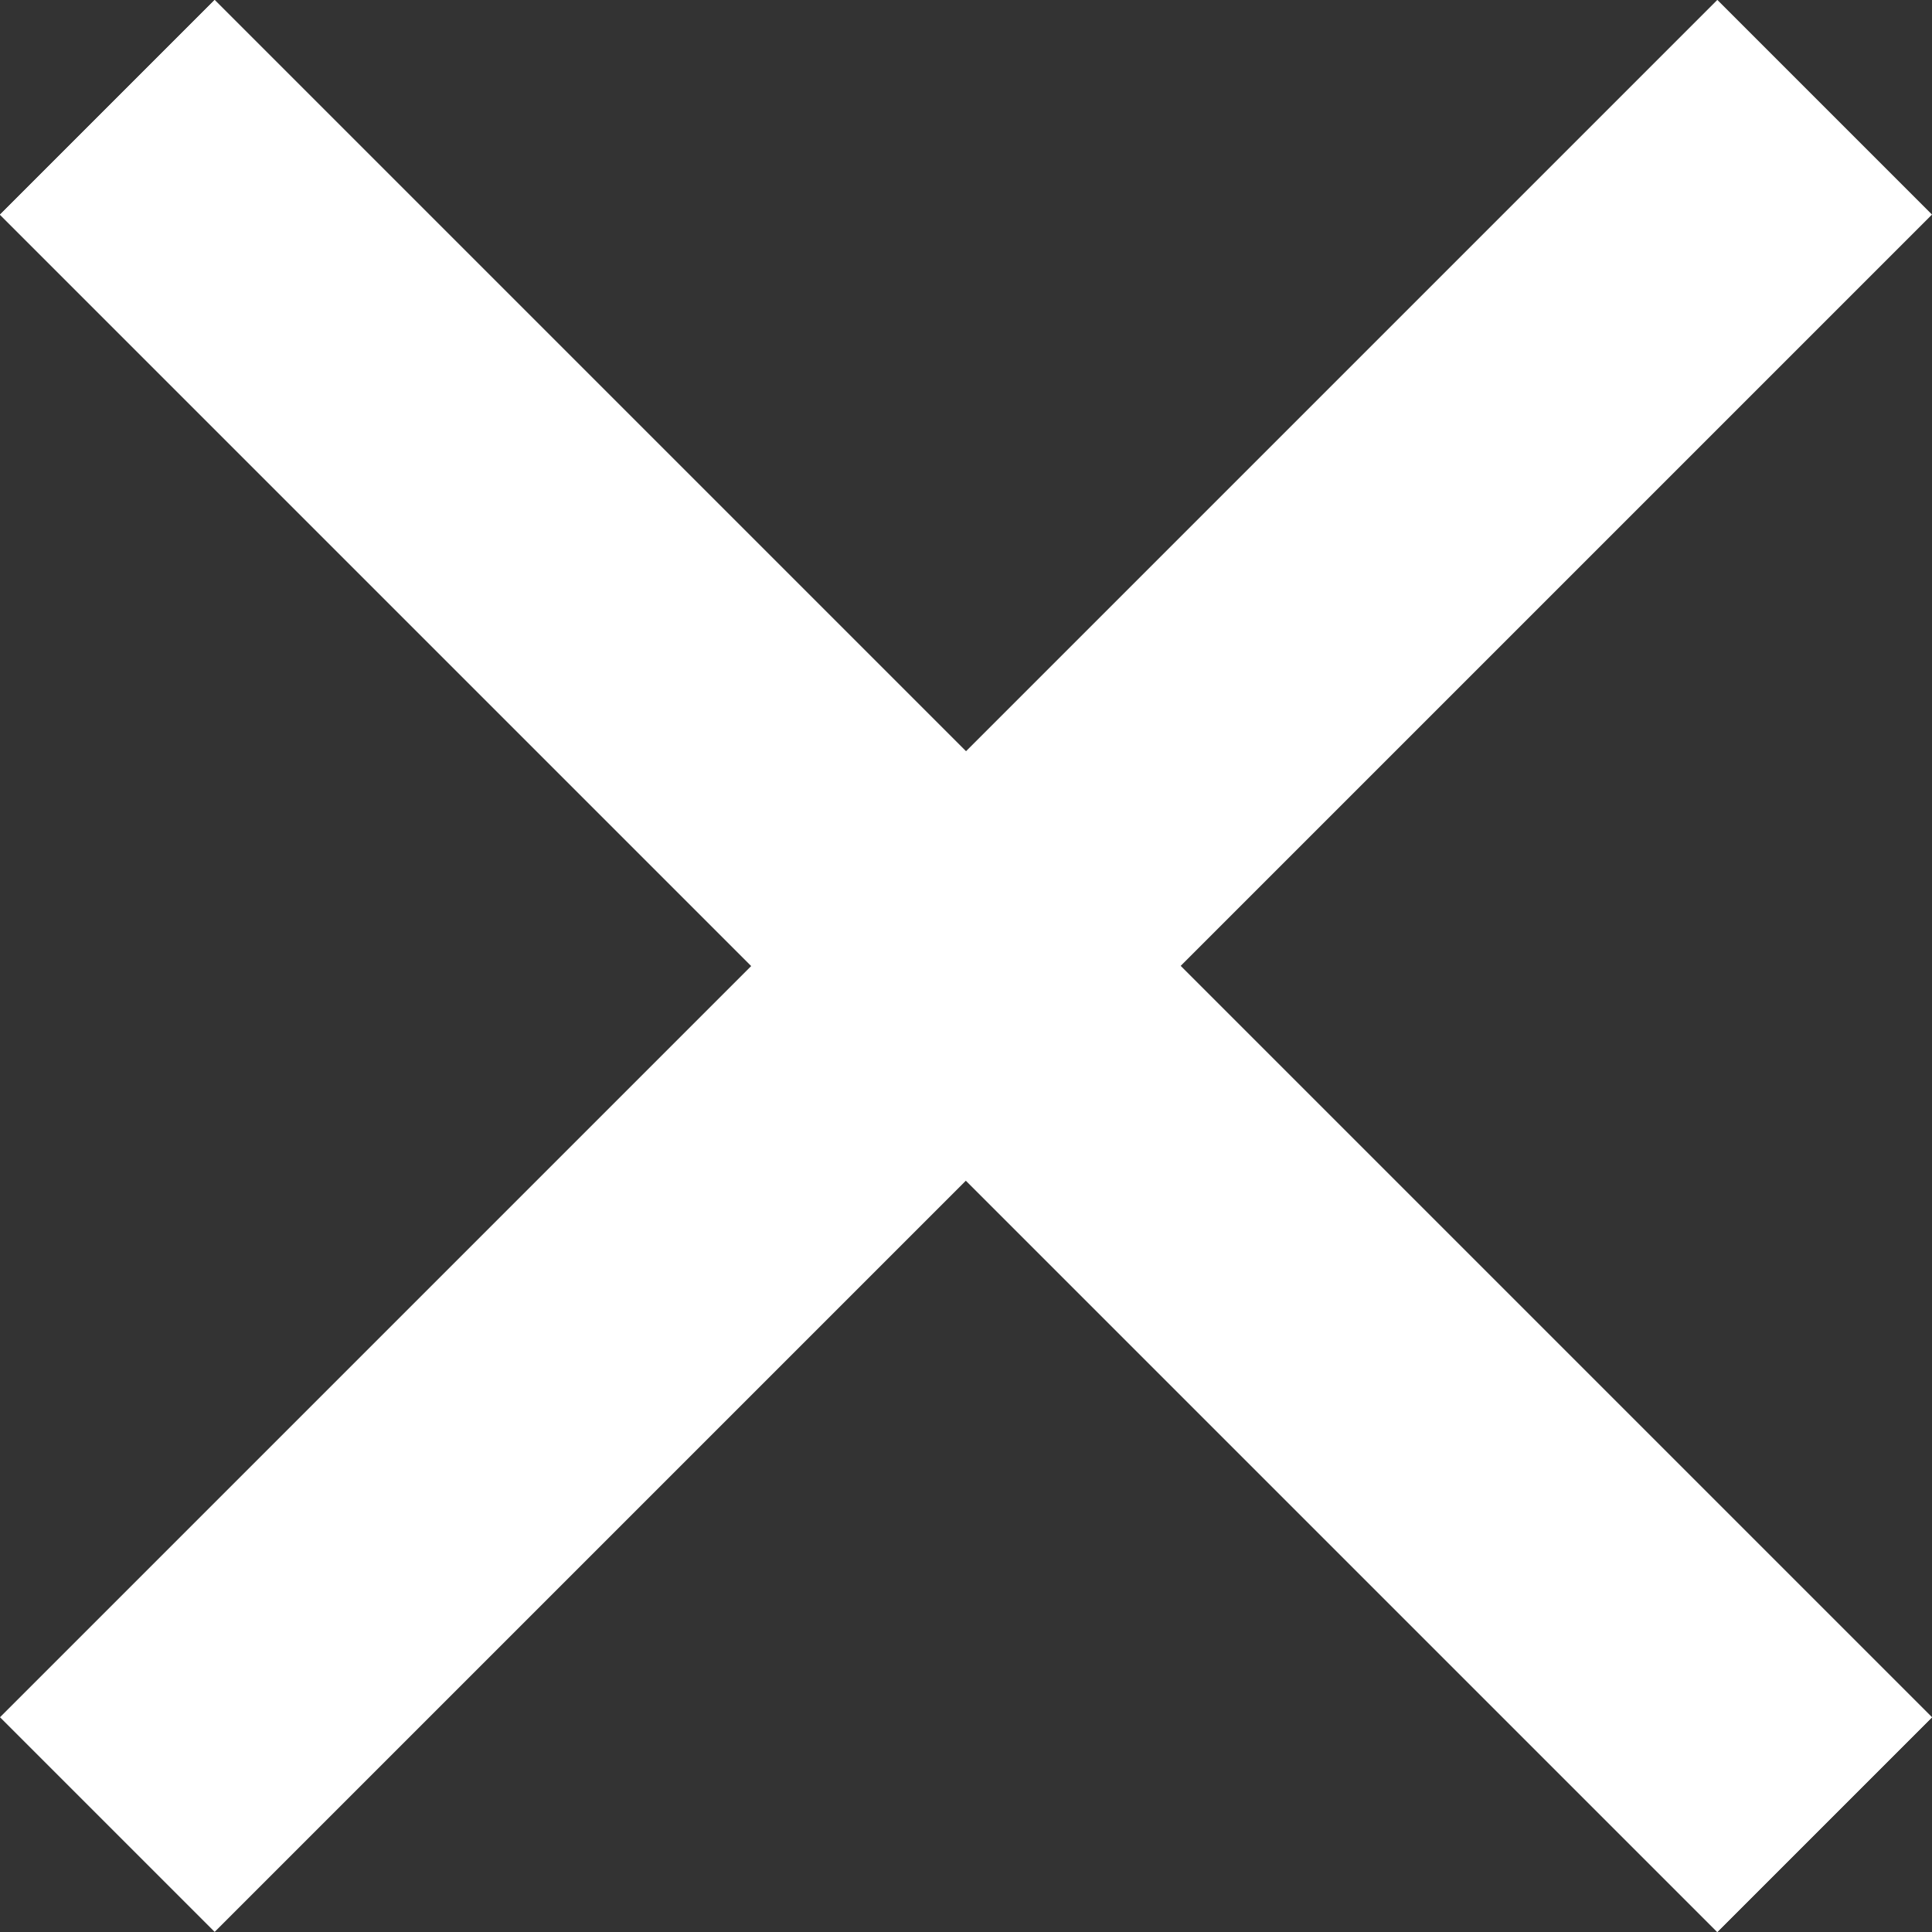 <svg xmlns="http://www.w3.org/2000/svg" width="12.728" height="12.729" viewBox="0 0 12.728 12.729">
  <rect x="0" y="0" width="12.728" height="12.729" fill="#333333" stroke="none"/>
  <g id="X" transform="translate(-21.636 -14.637)">
    <rect id="Rectangle_1099" data-name="Rectangle 1099" width="16" height="2" transform="translate(21.636 25.95) rotate(-45)" fill="#fff"/>
    <rect id="Rectangle_1100" data-name="Rectangle 1100" width="16" height="2" transform="translate(23.05 14.637) rotate(45)" fill="#fff"/>
    <rect id="Rectangle_1098" data-name="Rectangle 1098" width="16" height="2" transform="translate(23.05 14.637) rotate(45)" fill="#fff"/>
  </g>
</svg>
